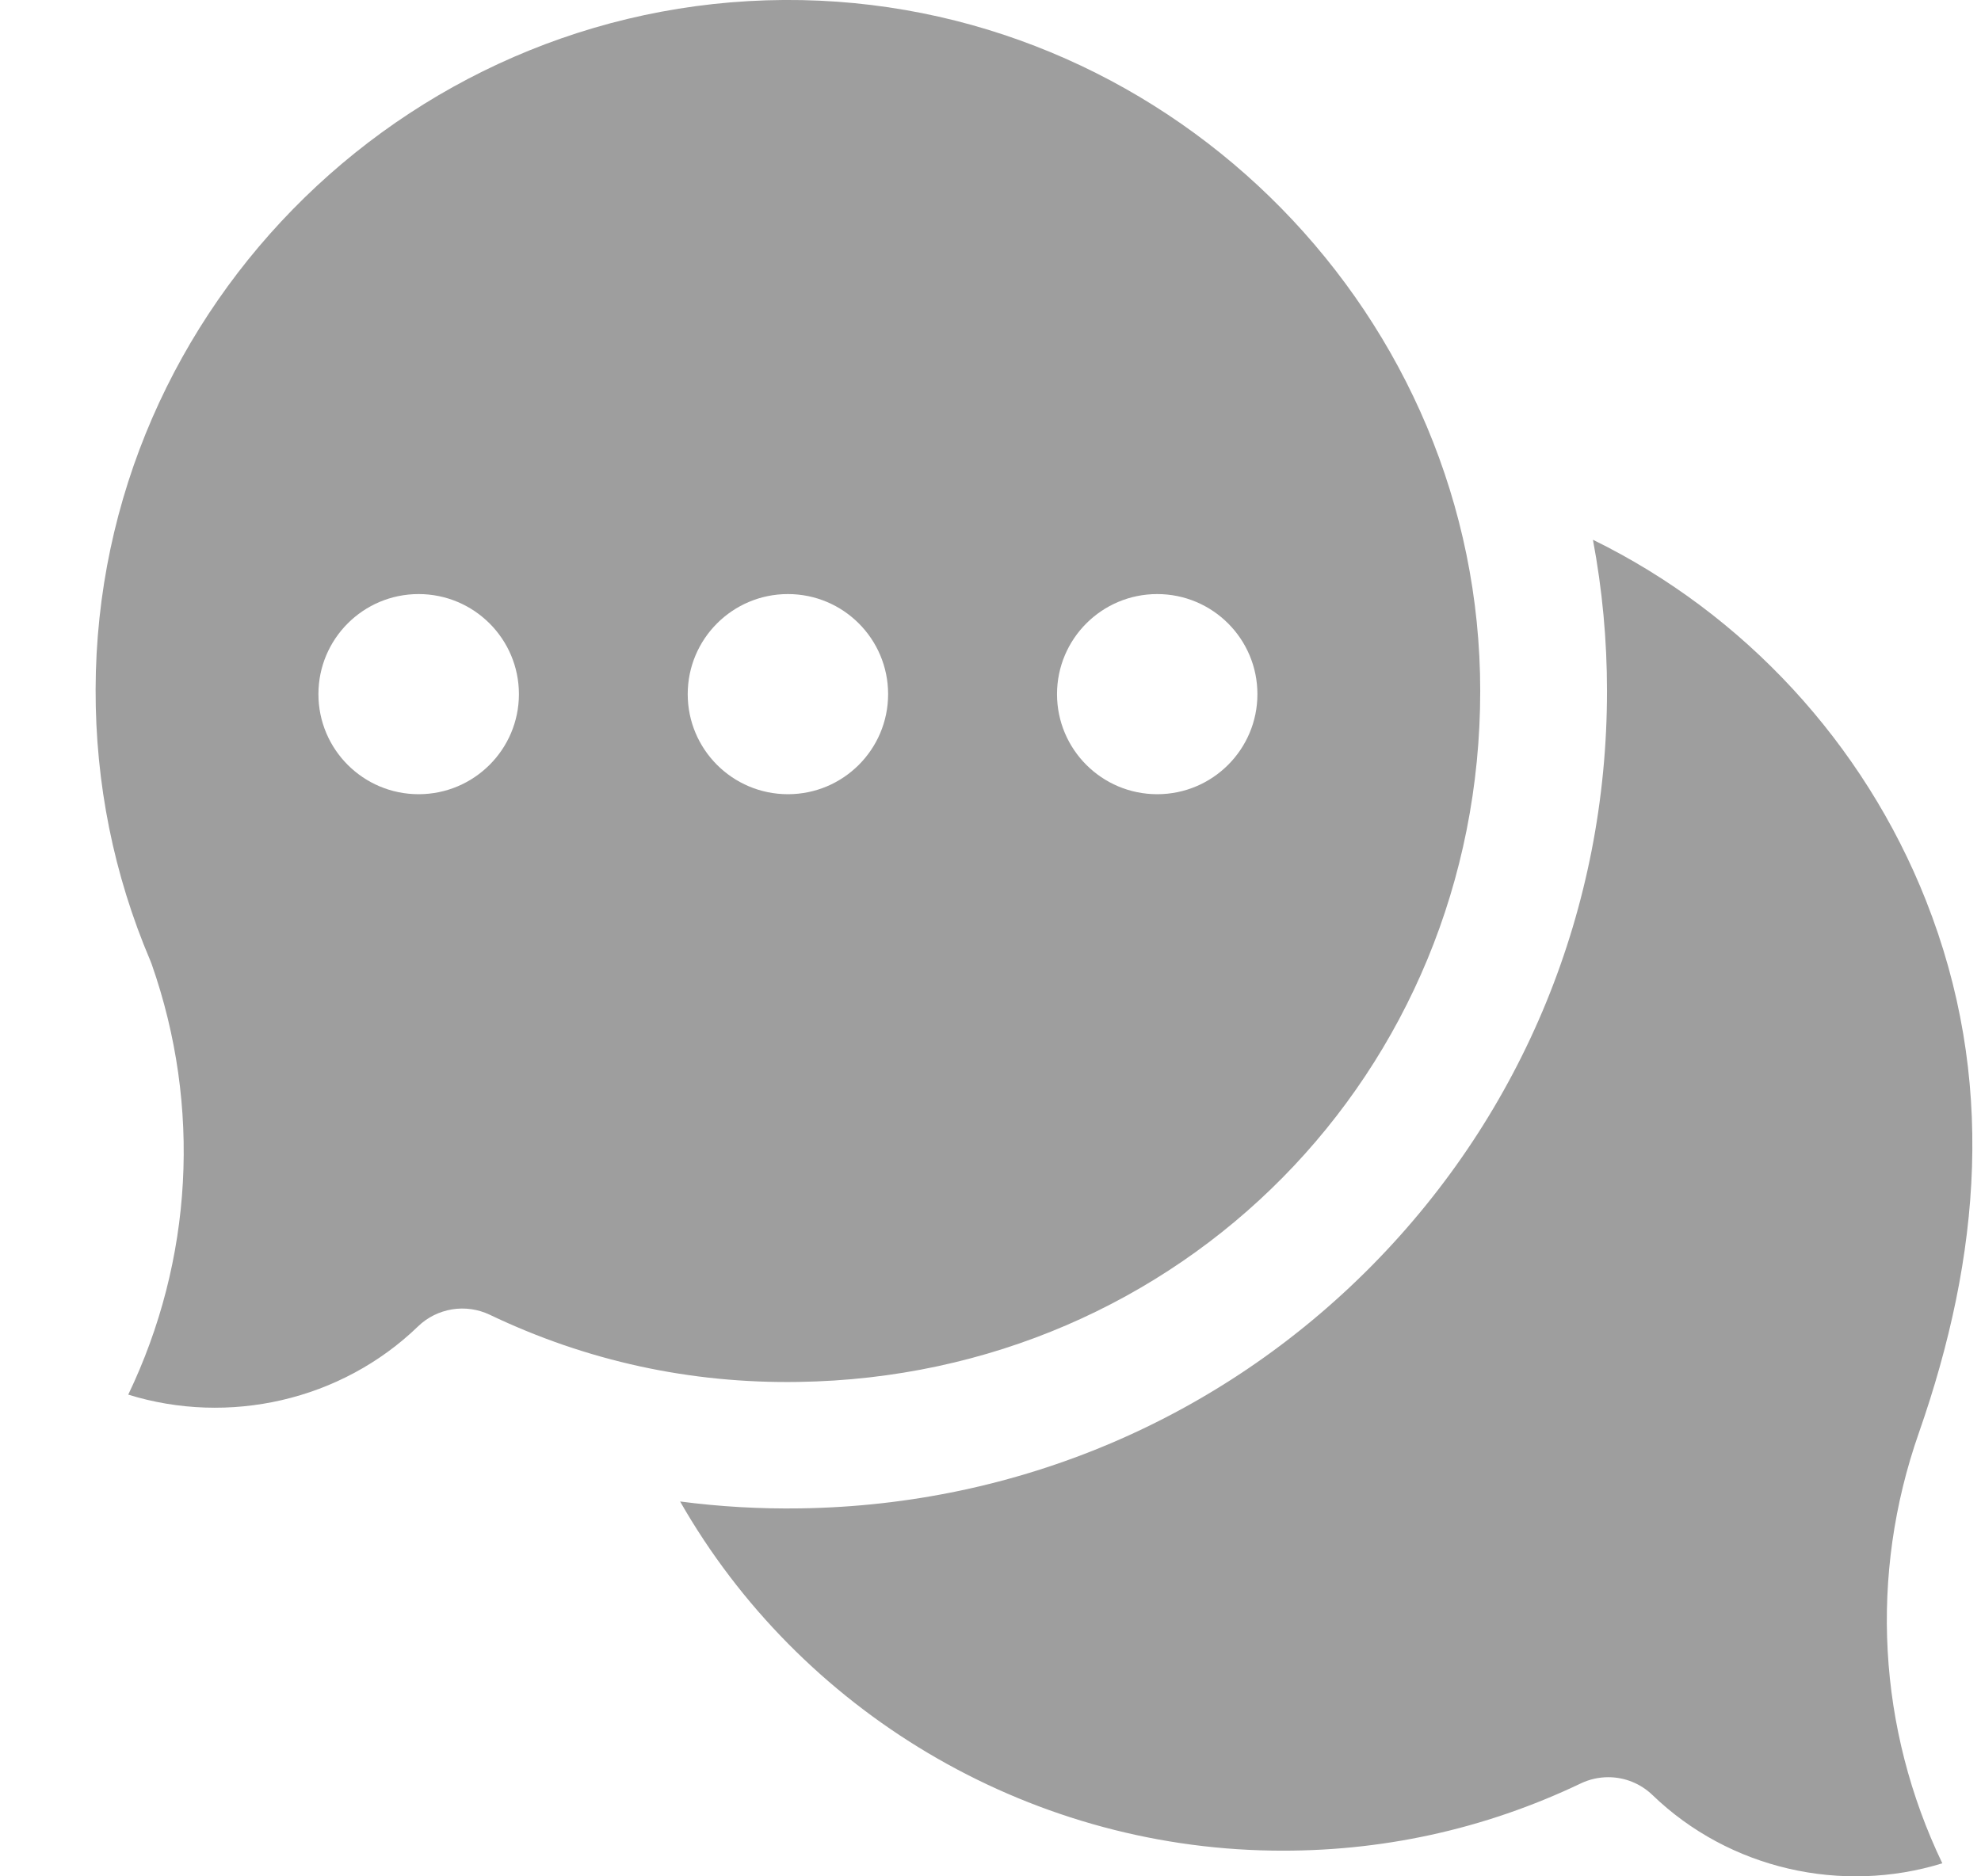 <svg xmlns="http://www.w3.org/2000/svg" width="19" height="18" viewBox="0 0 19 18" fill="none">
  <g clip-path="url(#clip0_320_121019)">
    <path d="M15.425 17.049C15.583 17.049 15.734 17.11 15.848 17.219C16.588 17.934 17.668 18.172 18.629 17.875C18.011 16.587 17.925 15.112 18.404 13.746C18.998 12.047 19.147 10.344 18.471 8.636C17.877 7.135 16.73 5.889 15.278 5.178C15.368 5.656 15.413 6.142 15.413 6.629C15.413 8.709 14.613 10.666 13.16 12.139C11.707 13.611 9.76 14.44 7.677 14.47C7.291 14.476 6.906 14.454 6.523 14.404C7.668 16.41 9.828 17.718 12.2 17.753C13.238 17.769 14.235 17.551 15.163 17.108C15.245 17.069 15.335 17.049 15.425 17.049Z" fill="#9E9E9E"/>
    <path d="M7.694 0.001C3.998 -0.072 0.926 2.918 0.917 6.613C0.915 7.515 1.091 8.391 1.441 9.214C1.446 9.226 1.451 9.238 1.455 9.25C1.934 10.616 1.848 12.091 1.23 13.379C2.191 13.677 3.271 13.439 4.011 12.723C4.1 12.637 4.214 12.581 4.336 12.561C4.458 12.541 4.584 12.559 4.696 12.612C5.624 13.056 6.62 13.274 7.658 13.257C11.325 13.203 14.197 10.291 14.197 6.629C14.197 3.047 11.28 0.074 7.694 0.001ZM4.015 7.619C3.484 7.619 3.054 7.189 3.054 6.659C3.054 6.129 3.484 5.699 4.015 5.699C4.546 5.699 4.977 6.129 4.977 6.659C4.977 7.189 4.546 7.619 4.015 7.619ZM7.557 7.619C7.026 7.619 6.596 7.189 6.596 6.659C6.596 6.129 7.026 5.699 7.557 5.699C8.088 5.699 8.518 6.129 8.518 6.659C8.518 7.189 8.088 7.619 7.557 7.619ZM11.099 7.619C10.568 7.619 10.138 7.189 10.138 6.659C10.138 6.129 10.568 5.699 11.099 5.699C11.63 5.699 12.06 6.129 12.06 6.659C12.06 7.189 11.63 7.619 11.099 7.619Z" fill="#9E9E9E"/>
  </g>
  <defs>
    <clipPath id="clip0_320_121019">
      <rect width="18" height="18" fill="white" transform="translate(0.917)"/>
    </clipPath>
  </defs>
</svg>